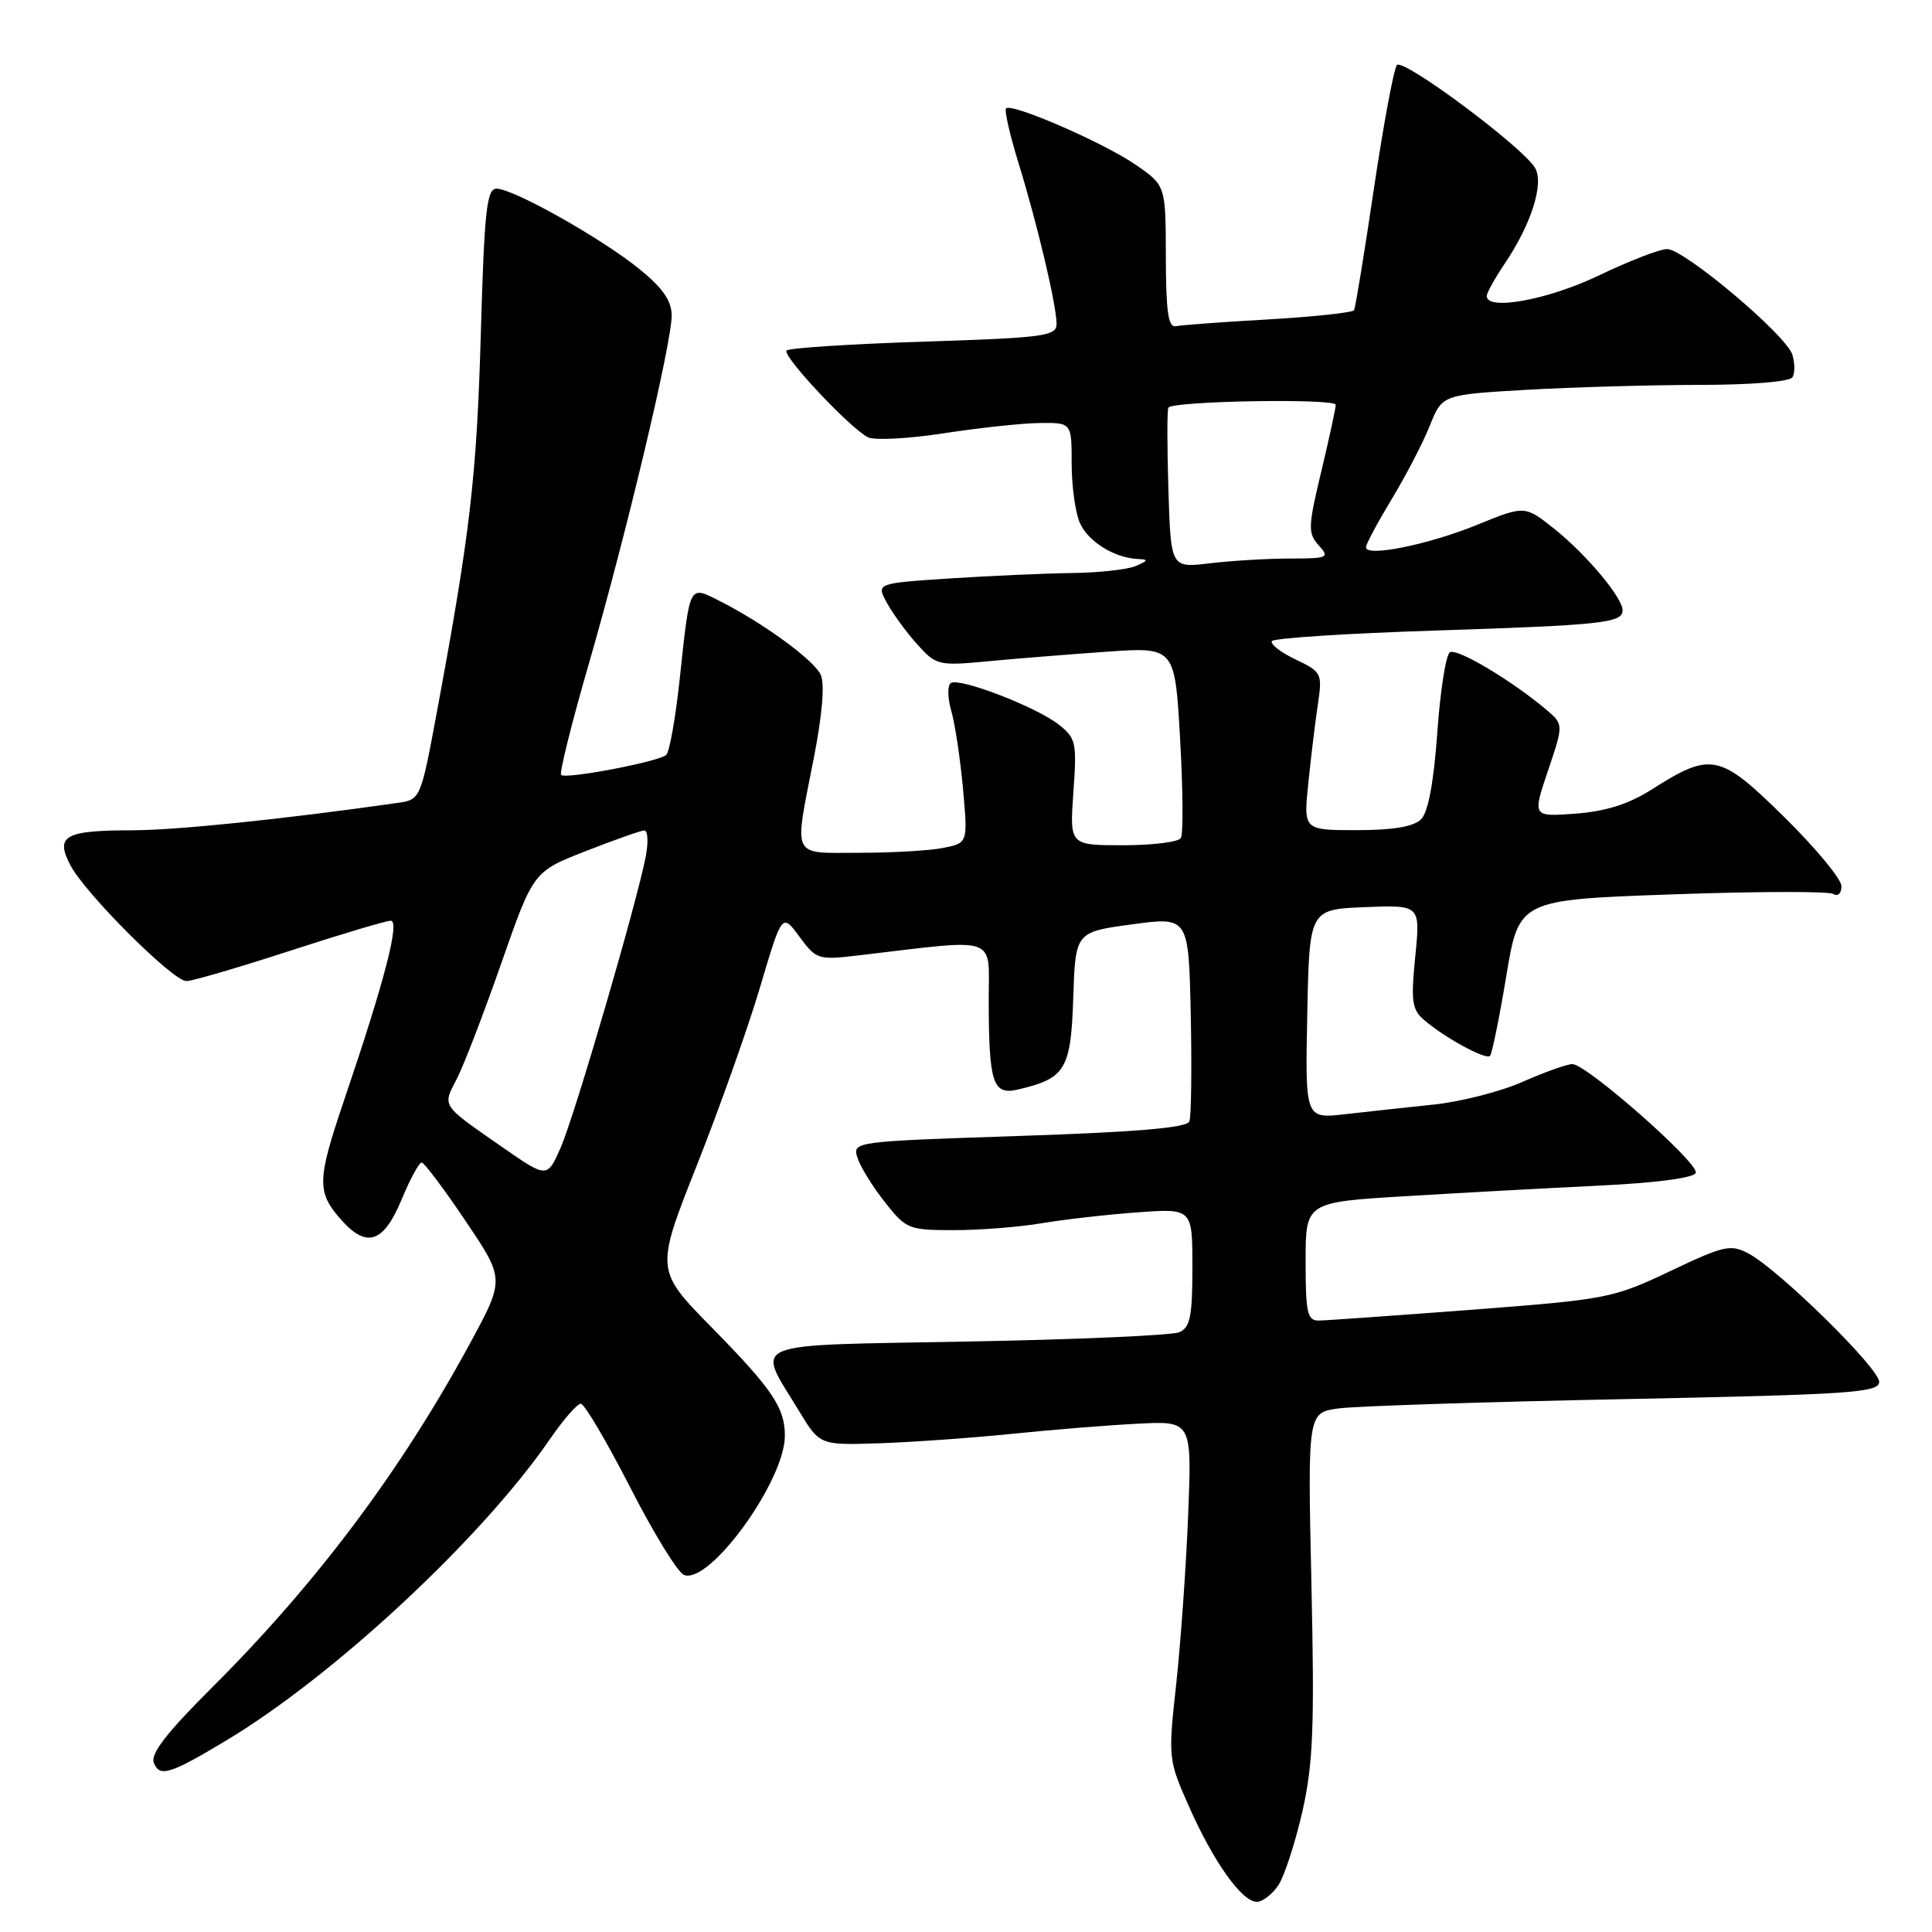 <?xml version="1.0" encoding="UTF-8" standalone="no"?>
<!DOCTYPE svg PUBLIC "-//W3C//DTD SVG 1.1//EN" "http://www.w3.org/Graphics/SVG/1.1/DTD/svg11.dtd" >
<svg xmlns="http://www.w3.org/2000/svg" xmlns:xlink="http://www.w3.org/1999/xlink" version="1.1" viewBox="0 0 256 256">
 <g >
 <path fill="currentColor"
d=" M 169.42 249.75 C 170.22 248.51 171.64 244.12 172.58 240.00 C 174.00 233.71 174.19 228.84 173.77 209.84 C 173.27 187.18 173.27 187.18 177.39 186.62 C 179.65 186.32 196.69 185.76 215.25 185.39 C 245.28 184.78 249.00 184.53 249.00 183.10 C 249.00 181.30 235.73 168.26 231.71 166.11 C 229.33 164.84 228.48 165.02 221.31 168.43 C 213.75 172.02 212.94 172.18 195.01 173.55 C 184.83 174.32 175.71 174.97 174.75 174.98 C 173.23 175.00 173.00 173.97 173.00 167.15 C 173.00 159.30 173.00 159.30 186.25 158.50 C 193.54 158.06 205.09 157.43 211.92 157.10 C 219.49 156.74 224.48 156.07 224.70 155.41 C 225.13 154.12 210.23 141.00 208.35 141.00 C 207.64 141.00 204.67 142.06 201.75 143.35 C 198.84 144.64 193.54 145.99 189.98 146.36 C 186.41 146.73 181.12 147.31 178.22 147.64 C 172.94 148.24 172.94 148.24 173.22 134.37 C 173.50 120.50 173.50 120.50 180.86 120.20 C 188.21 119.91 188.21 119.91 187.53 126.73 C 186.94 132.62 187.09 133.76 188.67 135.13 C 191.39 137.48 196.87 140.47 197.43 139.91 C 197.70 139.64 198.67 134.88 199.59 129.33 C 201.27 119.23 201.27 119.23 221.56 118.51 C 232.71 118.11 242.33 118.09 242.92 118.45 C 243.53 118.83 244.00 118.38 244.00 117.42 C 244.00 116.48 240.58 112.36 236.41 108.25 C 227.83 99.81 226.75 99.59 218.78 104.66 C 215.80 106.55 212.76 107.51 208.78 107.81 C 203.05 108.24 203.05 108.24 205.12 102.11 C 207.19 95.98 207.19 95.98 204.85 94.00 C 200.25 90.13 193.06 85.85 192.12 86.43 C 191.59 86.75 190.84 91.54 190.45 97.07 C 189.98 103.67 189.24 107.62 188.30 108.56 C 187.32 109.54 184.60 110.00 179.78 110.00 C 172.71 110.00 172.71 110.00 173.36 103.75 C 173.71 100.31 174.28 95.61 174.63 93.29 C 175.23 89.23 175.13 89.03 171.67 87.38 C 169.70 86.44 168.29 85.35 168.53 84.95 C 168.77 84.56 178.54 83.92 190.24 83.55 C 212.30 82.83 215.00 82.54 215.00 80.87 C 215.00 79.20 210.29 73.57 206.06 70.16 C 202.06 66.96 202.06 66.96 195.78 69.52 C 189.30 72.17 181.00 73.85 181.00 72.52 C 181.00 72.10 182.54 69.23 184.41 66.13 C 186.29 63.03 188.56 58.66 189.46 56.40 C 191.10 52.30 191.10 52.30 202.30 51.65 C 208.46 51.30 218.76 51.01 225.19 51.00 C 231.97 51.00 237.14 50.58 237.51 49.99 C 237.85 49.44 237.84 48.08 237.49 46.98 C 236.67 44.38 223.16 33.00 220.90 33.00 C 219.94 33.00 215.88 34.57 211.86 36.50 C 205.12 39.73 197.00 41.22 197.00 39.23 C 197.00 38.81 198.06 36.90 199.35 34.98 C 202.93 29.69 204.64 24.25 203.38 22.21 C 201.61 19.35 185.91 7.68 185.10 8.62 C 184.69 9.10 183.32 16.47 182.05 25.00 C 180.79 33.53 179.60 40.77 179.42 41.10 C 179.23 41.42 174.15 41.97 168.12 42.32 C 162.10 42.66 156.57 43.07 155.83 43.22 C 154.80 43.44 154.50 41.39 154.48 34.04 C 154.46 24.57 154.46 24.57 150.48 21.83 C 146.25 18.91 134.06 13.61 133.31 14.36 C 133.06 14.61 133.80 17.84 134.94 21.54 C 137.44 29.64 140.00 40.45 140.00 42.91 C 140.00 44.54 138.42 44.75 122.42 45.27 C 112.75 45.58 104.56 46.11 104.23 46.44 C 103.58 47.09 112.51 56.63 115.00 57.94 C 115.83 58.37 120.33 58.14 125.00 57.42 C 129.68 56.70 135.41 56.08 137.75 56.05 C 142.00 56.00 142.00 56.00 142.00 61.45 C 142.00 64.45 142.50 68.00 143.11 69.34 C 144.24 71.81 147.70 73.94 150.80 74.07 C 152.20 74.13 152.15 74.29 150.50 75.00 C 149.40 75.47 145.57 75.89 142.00 75.93 C 138.43 75.98 131.14 76.30 125.80 76.65 C 116.10 77.29 116.10 77.29 117.53 79.90 C 118.31 81.33 120.12 83.80 121.54 85.38 C 124.04 88.16 124.36 88.24 130.82 87.63 C 134.49 87.28 141.59 86.71 146.59 86.36 C 155.68 85.72 155.68 85.72 156.37 97.91 C 156.75 104.61 156.80 110.52 156.47 111.05 C 156.15 111.57 152.70 112.00 148.81 112.00 C 141.73 112.00 141.73 112.00 142.23 104.97 C 142.70 98.40 142.58 97.81 140.29 96.01 C 137.31 93.67 127.19 89.77 126.00 90.50 C 125.53 90.79 125.55 92.44 126.04 94.16 C 126.54 95.88 127.24 100.53 127.60 104.49 C 128.25 111.70 128.25 111.70 125.00 112.35 C 123.21 112.71 118.21 113.00 113.87 113.00 C 104.72 113.00 105.19 113.97 107.84 100.41 C 108.96 94.68 109.30 90.60 108.75 89.41 C 107.86 87.45 101.03 82.48 95.23 79.57 C 91.28 77.59 91.42 77.31 90.07 89.92 C 89.52 95.10 88.71 99.65 88.28 100.03 C 87.27 100.94 74.95 103.28 74.35 102.68 C 74.10 102.43 75.76 95.76 78.05 87.86 C 83.01 70.70 88.99 45.56 89.00 41.82 C 89.00 39.87 87.84 38.19 84.75 35.67 C 79.78 31.62 68.02 25.00 65.80 25.00 C 64.49 25.00 64.18 27.84 63.71 44.25 C 63.17 63.12 62.30 70.61 57.91 94.23 C 55.73 105.96 55.73 105.96 52.61 106.40 C 37.36 108.57 23.32 110.01 17.50 110.02 C 8.57 110.03 7.30 110.75 9.31 114.62 C 11.24 118.35 22.90 130.00 24.70 130.00 C 25.46 130.00 31.62 128.20 38.38 126.00 C 45.14 123.80 51.17 122.00 51.77 122.00 C 53.03 122.00 50.98 129.92 45.59 145.80 C 41.97 156.49 41.94 157.99 45.32 161.75 C 48.63 165.42 50.84 164.64 53.19 159.00 C 54.33 156.25 55.54 154.02 55.88 154.04 C 56.22 154.06 58.84 157.54 61.69 161.79 C 66.89 169.50 66.89 169.50 62.28 178.00 C 53.11 194.91 41.88 209.88 27.99 223.71 C 22.12 229.56 19.93 232.38 20.38 233.56 C 21.14 235.52 22.46 235.13 29.85 230.70 C 44.15 222.15 63.79 203.89 72.85 190.72 C 74.63 188.12 76.49 186.00 76.96 186.00 C 77.44 186.00 80.37 190.98 83.49 197.06 C 86.60 203.14 89.81 208.38 90.64 208.69 C 94.03 209.99 104.00 196.22 104.00 190.24 C 104.00 186.53 102.33 184.06 94.31 175.90 C 86.84 168.29 86.84 168.29 92.34 154.40 C 95.37 146.75 99.14 136.11 100.73 130.75 C 103.62 120.99 103.62 120.99 105.93 124.12 C 108.18 127.16 108.41 127.23 113.87 126.58 C 132.59 124.38 131.00 123.82 131.01 132.61 C 131.03 143.53 131.56 145.14 134.86 144.37 C 141.18 142.91 141.90 141.73 142.21 132.25 C 142.50 123.50 142.50 123.50 150.00 122.48 C 157.50 121.47 157.50 121.47 157.78 134.43 C 157.93 141.56 157.85 147.94 157.60 148.59 C 157.28 149.44 150.65 150.00 135.05 150.52 C 113.14 151.25 112.95 151.27 113.61 153.38 C 113.97 154.55 115.59 157.19 117.22 159.25 C 120.06 162.87 120.39 163.00 126.40 163.00 C 129.83 163.00 135.08 162.59 138.07 162.08 C 141.05 161.58 146.76 160.93 150.75 160.64 C 158.00 160.12 158.00 160.12 158.00 167.95 C 158.00 174.46 157.70 175.91 156.25 176.53 C 155.29 176.94 142.68 177.50 128.22 177.76 C 98.31 178.32 100.17 177.55 105.90 187.00 C 108.63 191.50 108.63 191.50 116.56 191.24 C 120.93 191.09 128.78 190.53 134.00 190.00 C 139.22 189.46 146.75 188.85 150.72 188.65 C 157.94 188.27 157.94 188.27 157.43 200.89 C 157.15 207.82 156.43 217.91 155.84 223.29 C 154.78 232.91 154.81 233.20 157.51 239.29 C 160.77 246.67 164.55 252.00 166.53 252.00 C 167.31 252.00 168.61 250.99 169.42 249.75 Z  M 66.50 151.96 C 58.40 146.33 58.61 146.65 60.53 142.95 C 61.46 141.15 64.12 134.23 66.44 127.59 C 70.67 115.50 70.67 115.50 77.58 112.79 C 81.39 111.30 84.89 110.06 85.36 110.04 C 85.84 110.02 85.93 111.54 85.58 113.41 C 84.46 119.38 76.15 147.83 74.29 152.07 C 72.50 156.13 72.50 156.13 66.50 151.96 Z  M 154.82 64.88 C 154.64 59.17 154.64 54.28 154.82 54.01 C 155.40 53.13 177.00 52.76 176.99 53.64 C 176.99 54.11 176.12 58.10 175.07 62.50 C 173.32 69.80 173.29 70.65 174.73 72.25 C 176.22 73.90 175.99 74.00 170.90 74.01 C 167.93 74.01 163.17 74.30 160.32 74.64 C 155.14 75.26 155.14 75.26 154.82 64.88 Z "/>
</g>
</svg>